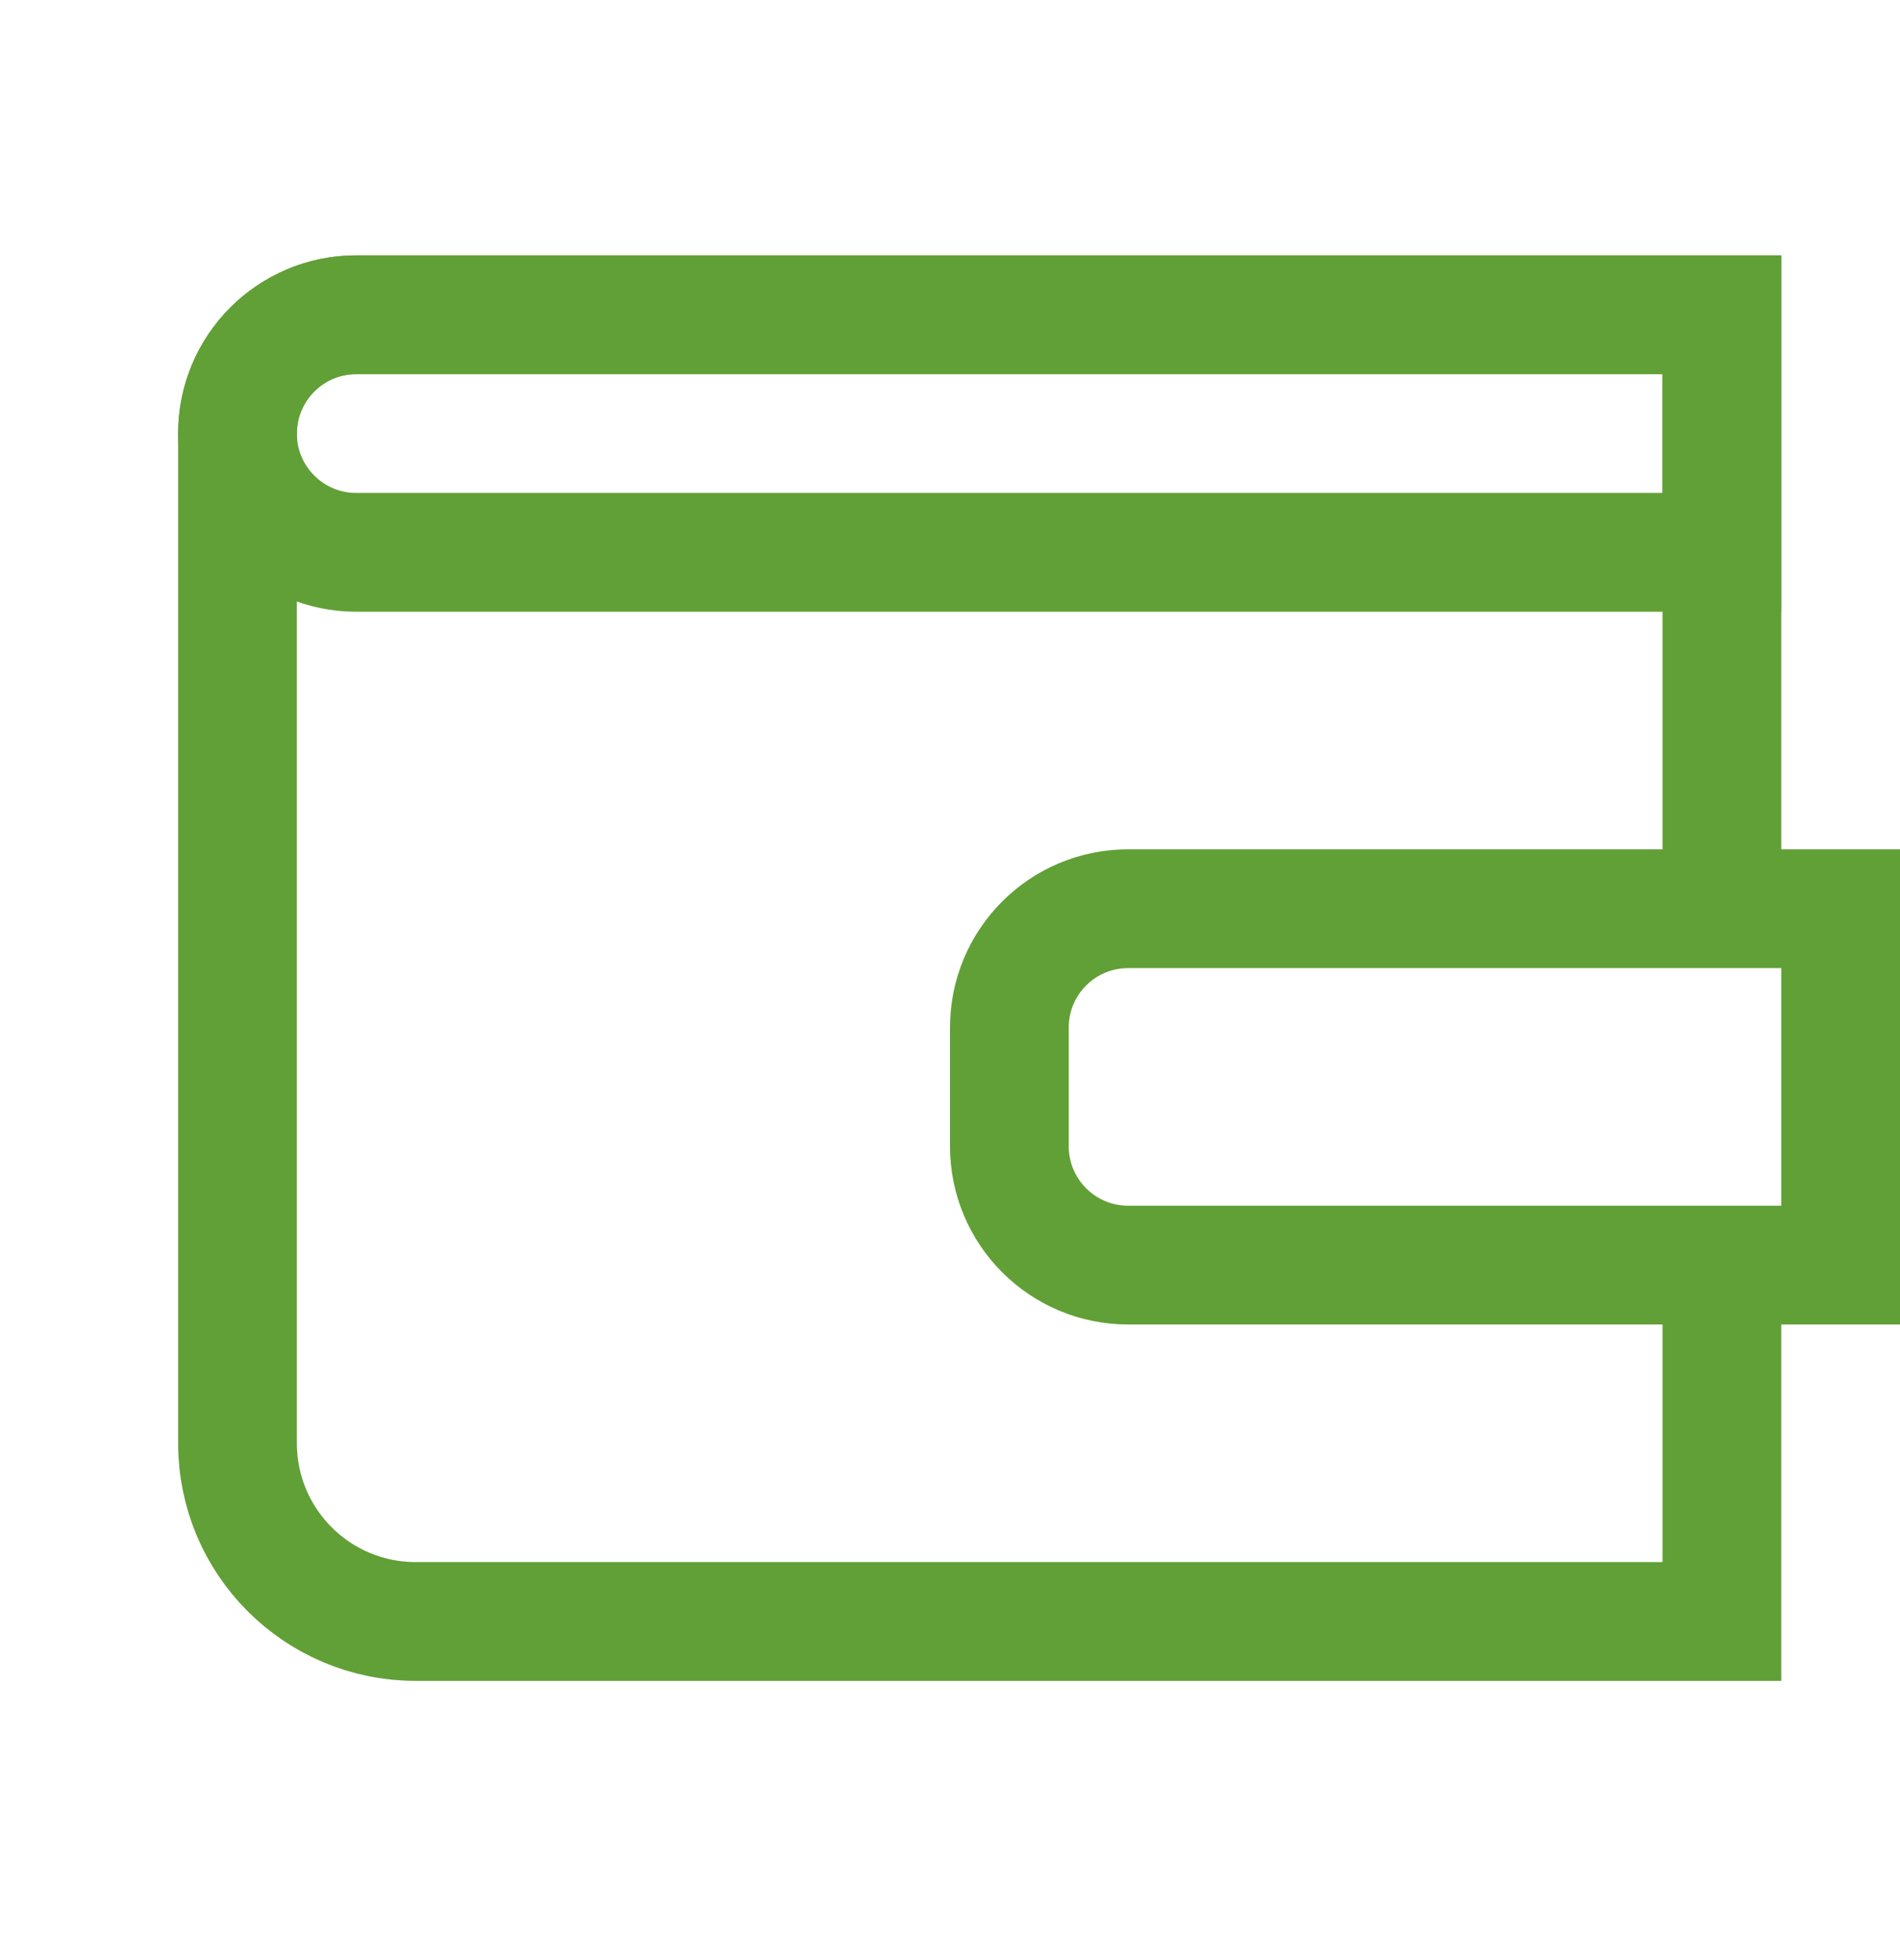 <svg width="32" height="33" viewBox="0 0 32 33" fill="none" xmlns="http://www.w3.org/2000/svg">
<path d="M29 14.727V5.299H6C4.895 5.299 4 6.194 4 7.299V24.299C4 25.956 5.343 27.299 7 27.299H29V21.013" stroke="#61A036" stroke-width="2"/>
<path d="M4 7.299C4 6.194 4.895 5.299 6 5.299H29V9.299H6C4.895 9.299 4 8.403 4 7.299Z" stroke="#61A036" stroke-width="2"/>
<path d="M17 17.299C17 16.194 17.895 15.299 19 15.299H31V21.299H19C17.895 21.299 17 20.403 17 19.299V17.299Z" stroke="#61A036" stroke-width="2"/>
</svg>
